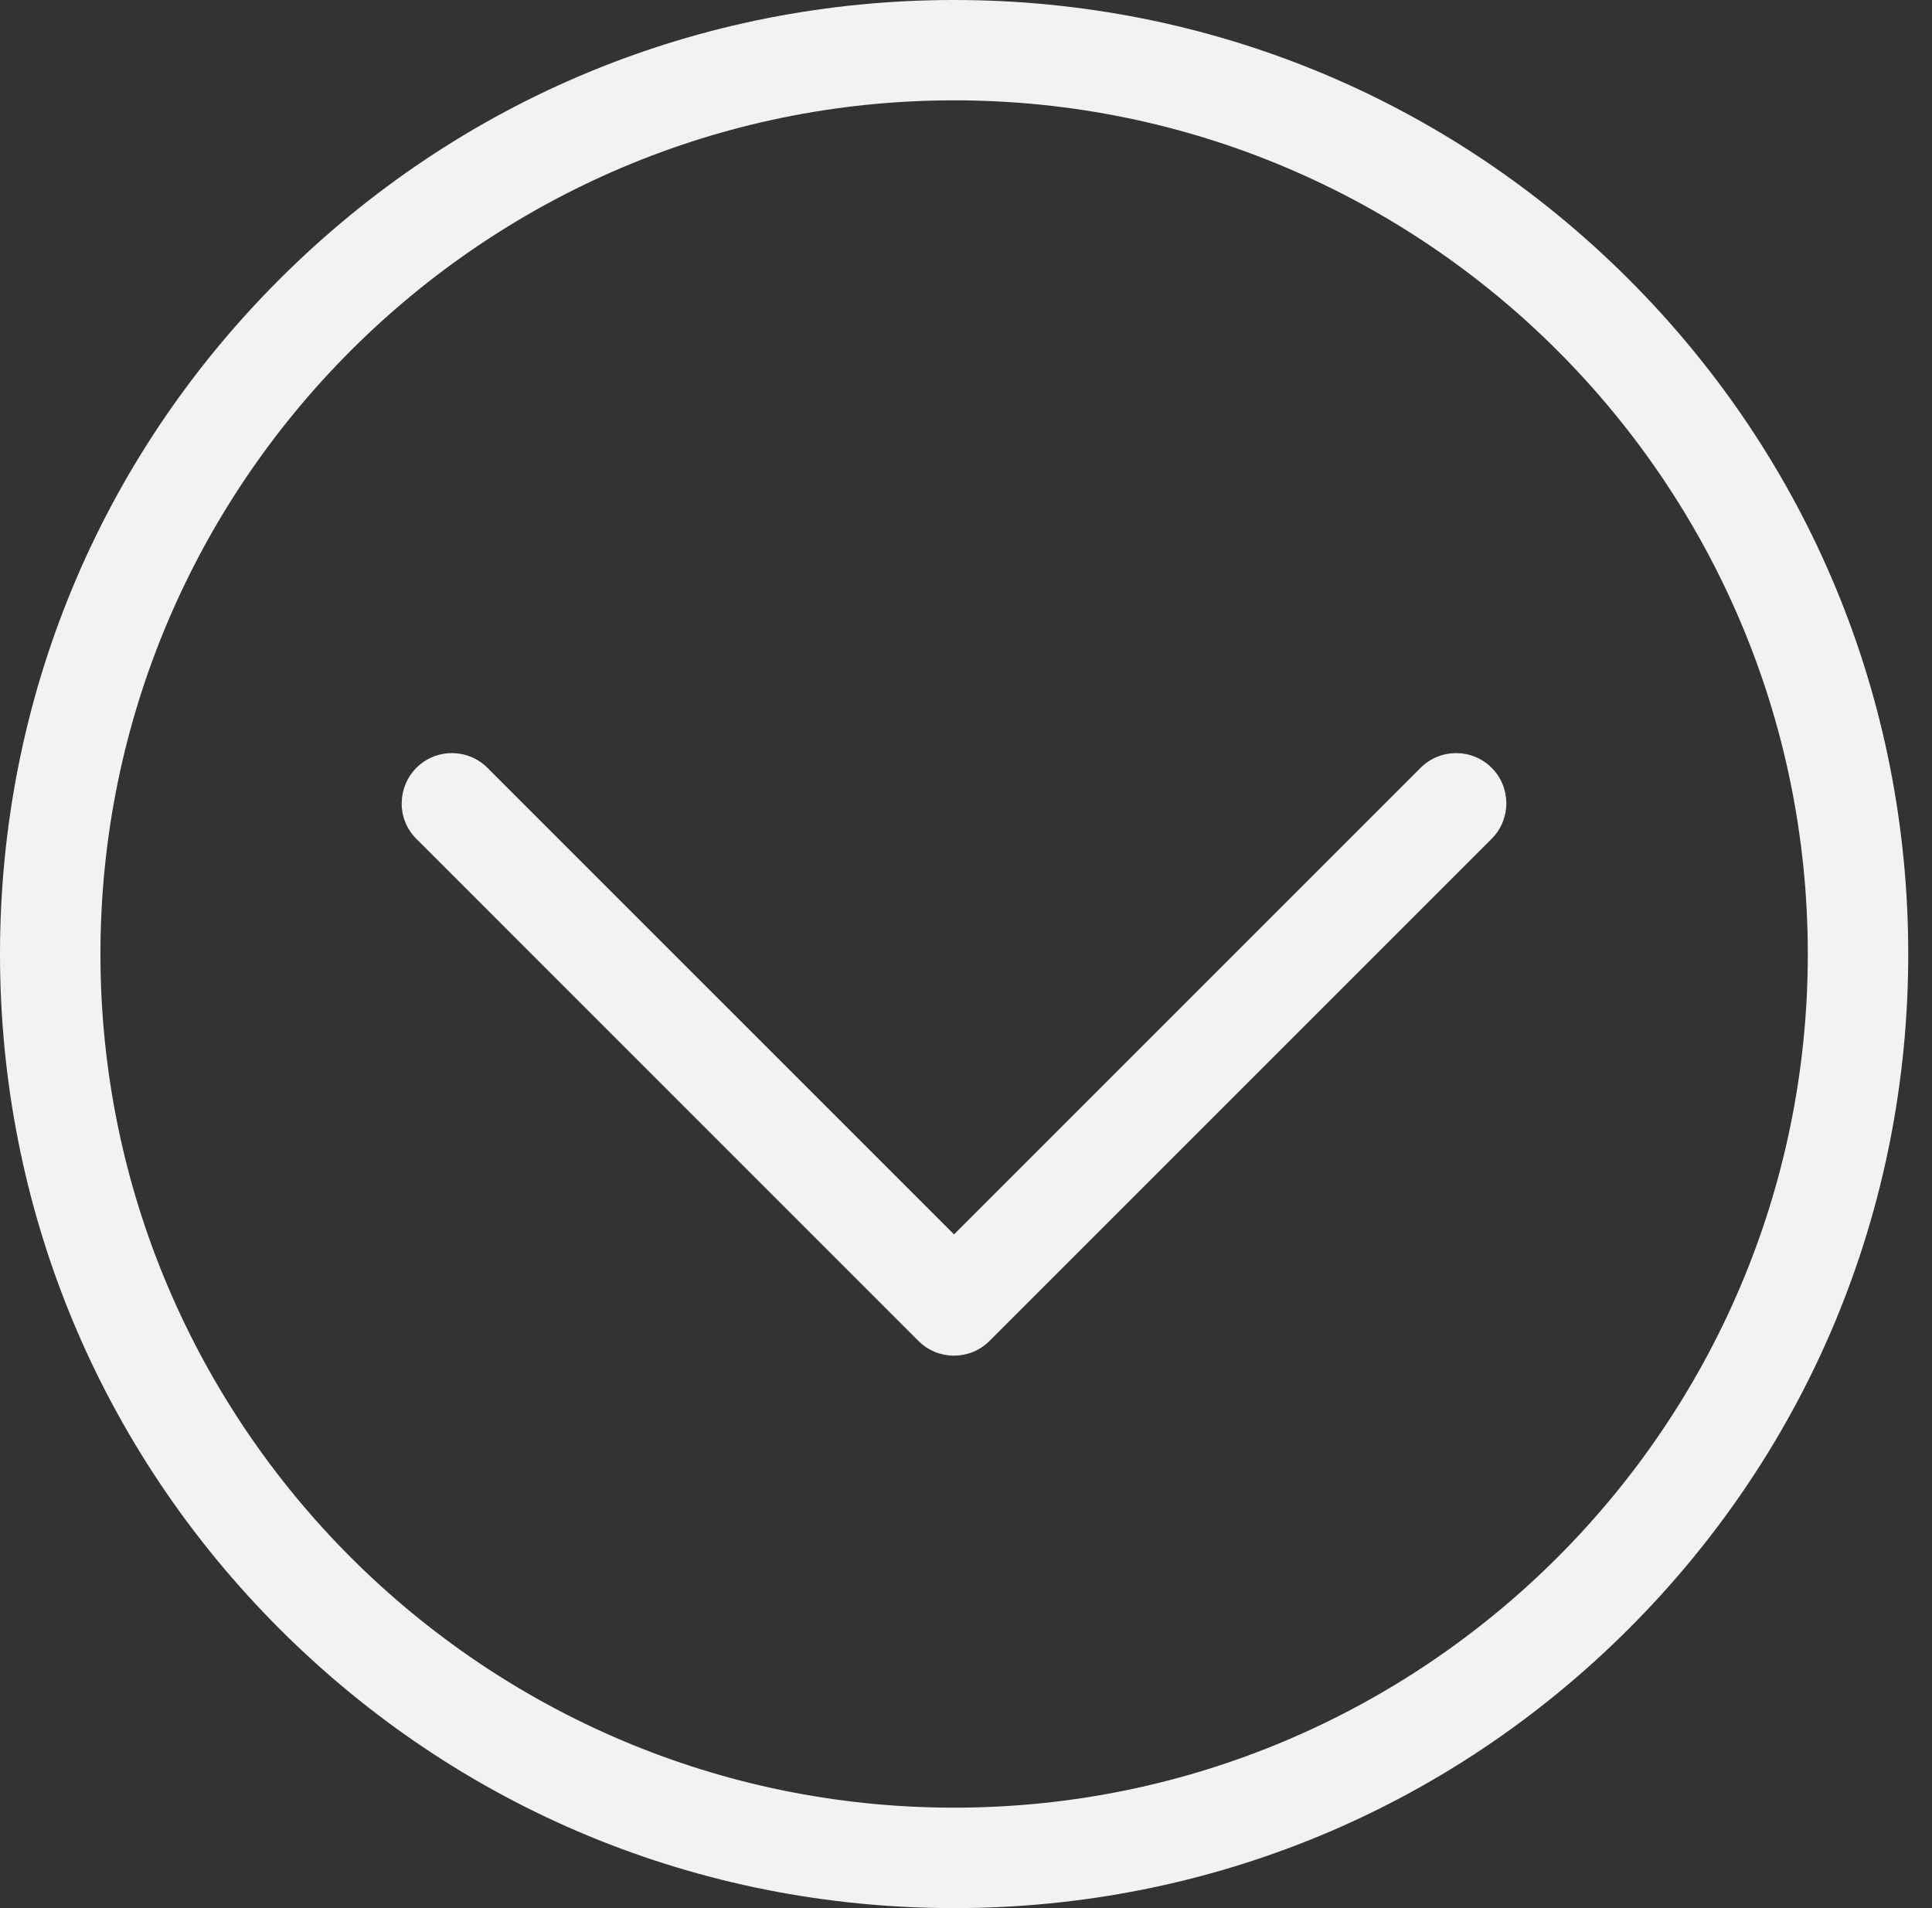 <svg width="81" height="80" viewBox="0 0 81 80" fill="none" xmlns="http://www.w3.org/2000/svg">
<rect x="0" y="0" width="81" height="80" fill="#333333" stroke="none"/>
<path fill-rule="evenodd" clip-rule="evenodd" d="M40.002 75.789C20.266 75.789 4.211 59.734 4.211 39.998C4.211 20.262 20.266 4.207 40.002 4.207C59.738 4.207 75.793 20.262 75.793 39.998C75.793 59.734 59.738 75.789 40.002 75.789ZM68.29 11.714C60.736 4.16 50.689 0 40.002 0C29.315 0 19.273 4.16 11.714 11.714C4.156 19.268 0 29.315 0 39.998C0 50.681 4.16 60.727 11.714 68.286C19.268 75.844 29.315 80 40.002 80C50.689 80 60.732 75.84 68.29 68.286C75.844 60.732 80.004 50.685 80.004 39.998C80.004 29.311 75.844 19.268 68.29 11.714Z" fill="#F2F2F2"/>
<path fill-rule="evenodd" clip-rule="evenodd" d="M59.561 32.191L39.998 51.754L20.435 32.191C19.614 31.37 18.279 31.37 17.458 32.191C17.049 32.604 16.843 33.143 16.843 33.682L16.839 33.678C16.839 34.217 17.041 34.756 17.454 35.168L38.507 56.222C39.328 57.043 40.663 57.043 41.484 56.222L62.538 35.168C63.359 34.347 63.359 33.012 62.538 32.191C61.717 31.37 60.382 31.37 59.561 32.191Z" fill="#F2F2F2"/>
</svg>
